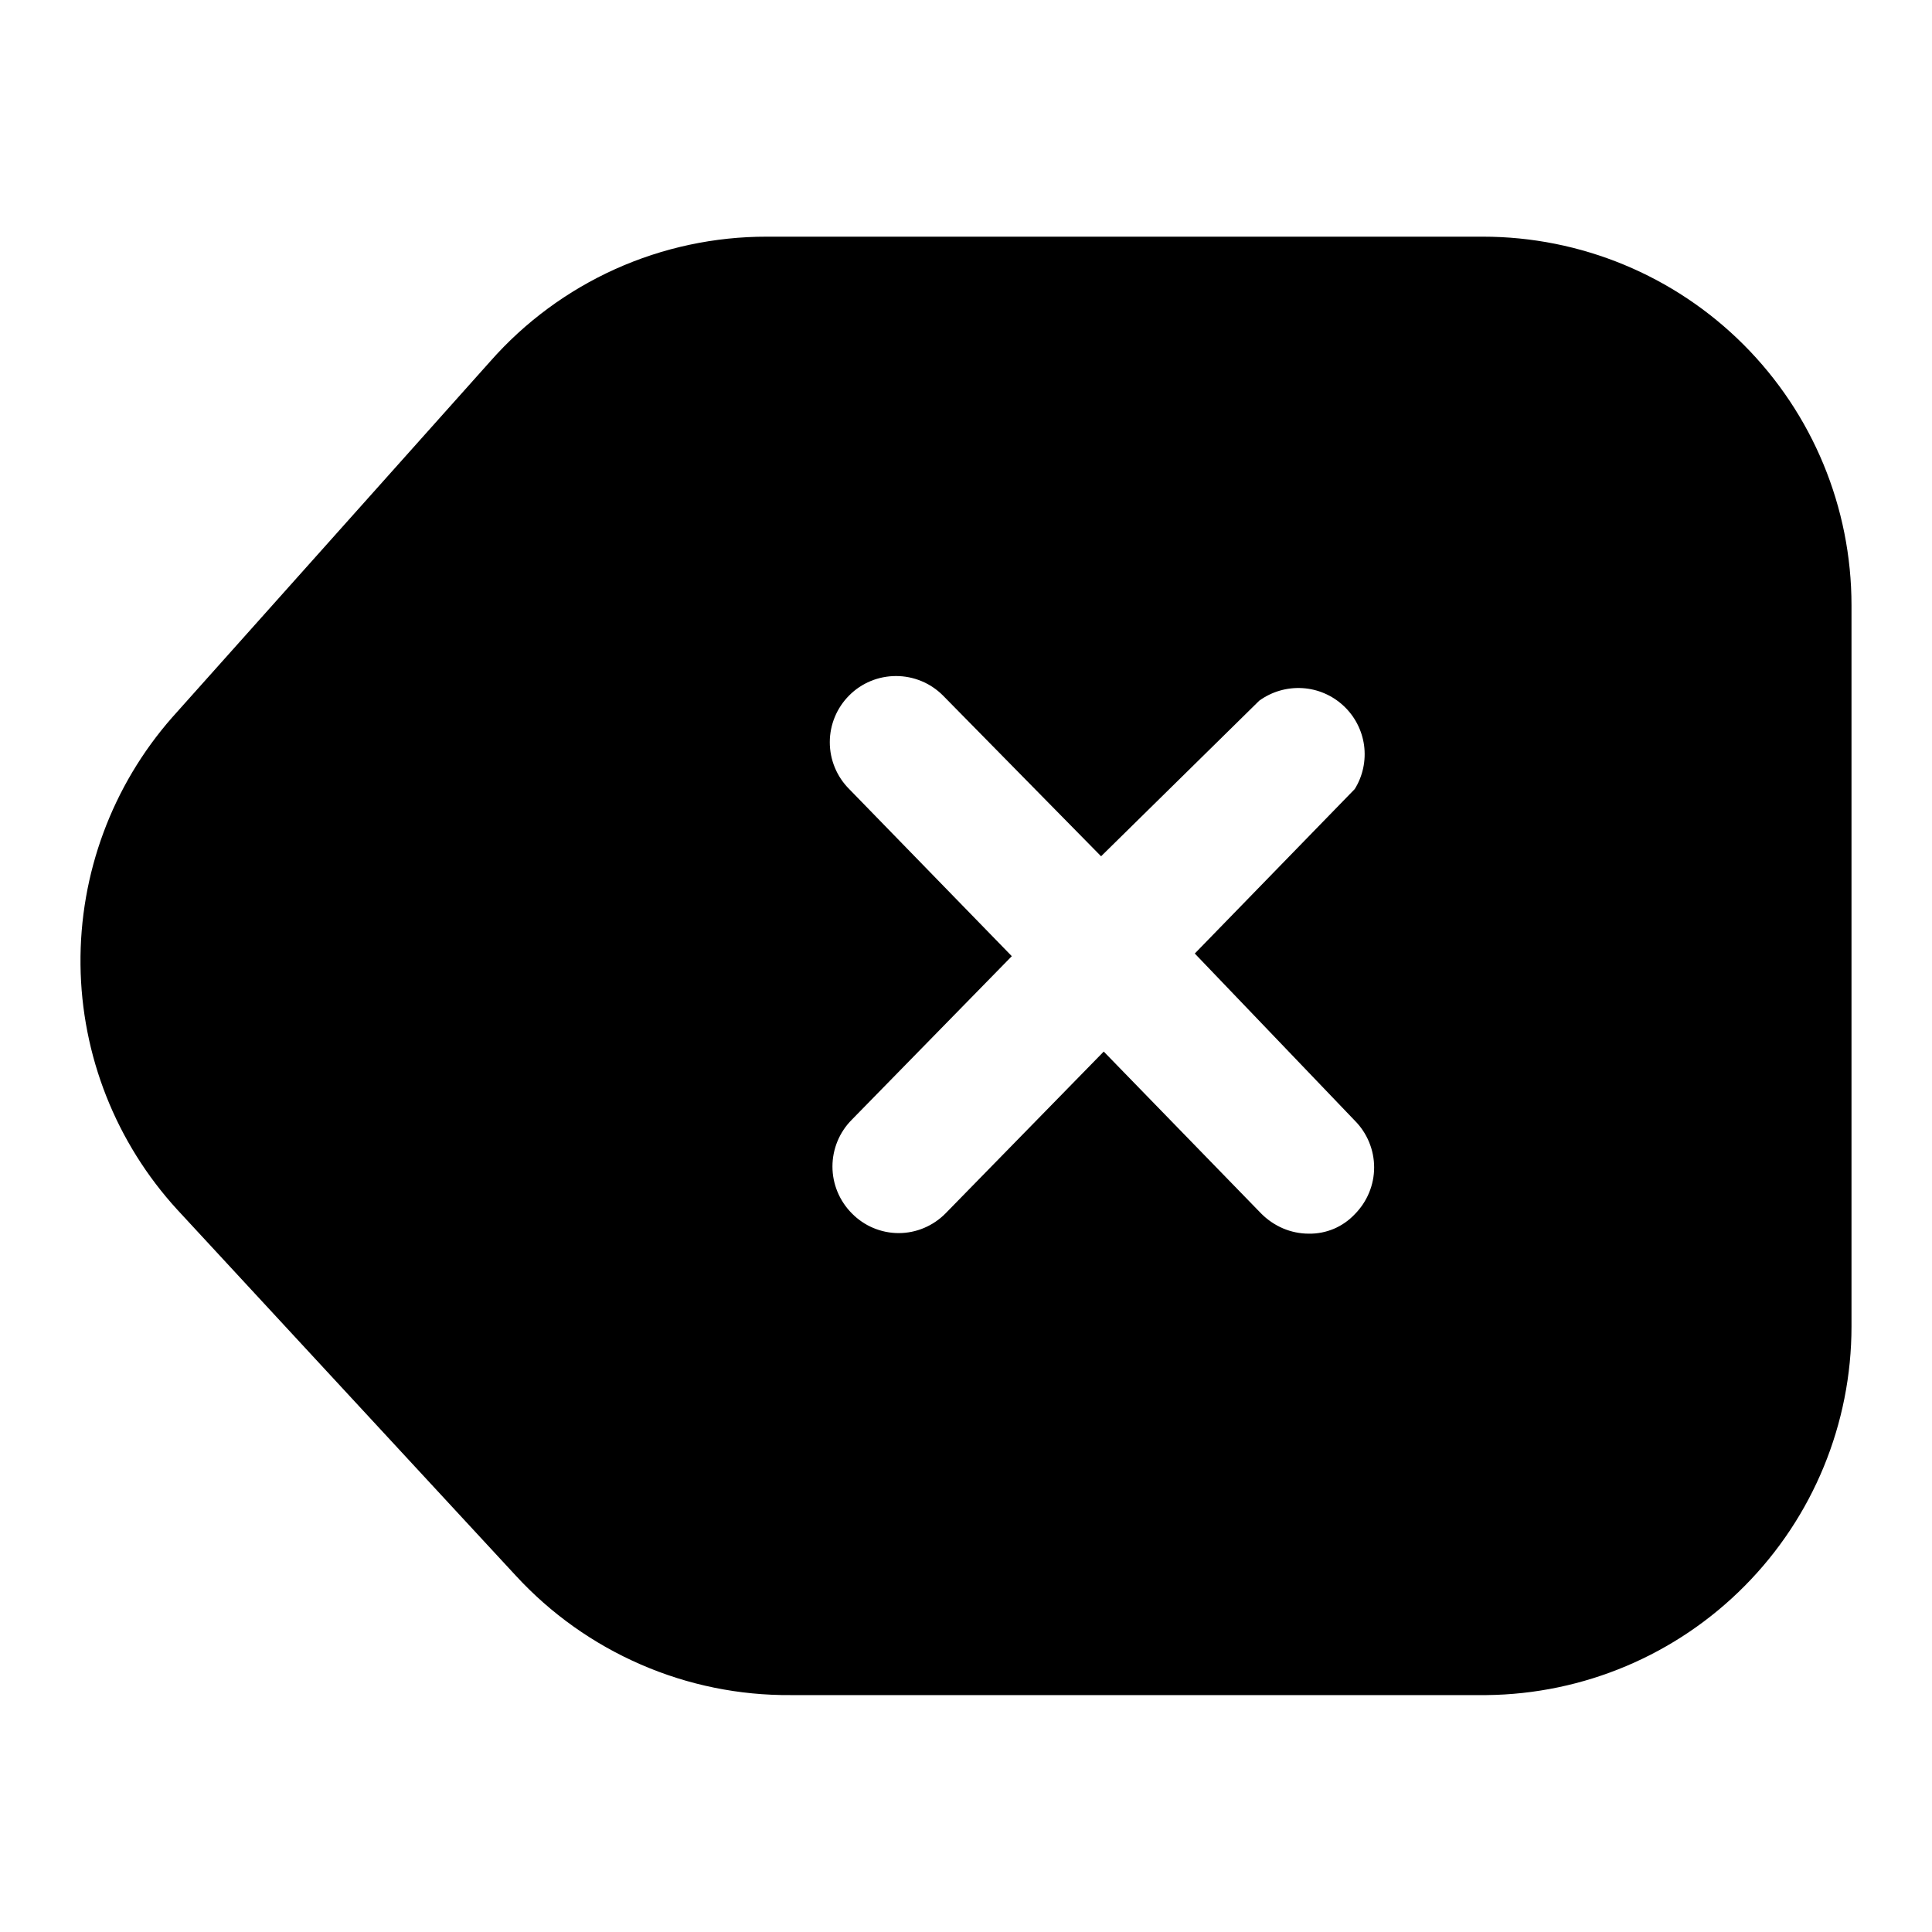 <svg width="24" height="24" viewBox="0 0 24 24" fill="none" xmlns="http://www.w3.org/2000/svg">
<path d="M18.421 2.94H9.528C8.878 2.939 8.235 3.076 7.642 3.343C7.05 3.61 6.521 4 6.091 4.488L2.138 8.913C1.393 9.761 0.988 10.855 1 11.984C1.012 13.112 1.441 14.197 2.204 15.029L6.409 19.575C6.843 20.046 7.372 20.422 7.96 20.677C8.548 20.933 9.183 21.062 9.824 21.057H18.465C19.672 21.045 20.825 20.558 21.674 19.7C22.524 18.843 23 17.685 23 16.478V7.519C23 6.304 22.518 5.14 21.659 4.281C20.8 3.422 19.636 2.94 18.421 2.94ZM16.829 13.92C16.983 14.074 17.07 14.284 17.07 14.502C17.07 14.72 16.983 14.929 16.829 15.084C16.756 15.161 16.668 15.223 16.569 15.265C16.471 15.306 16.365 15.327 16.258 15.325C16.148 15.325 16.038 15.302 15.937 15.259C15.835 15.215 15.743 15.152 15.665 15.073L13.711 13.063L11.746 15.073C11.67 15.15 11.579 15.212 11.479 15.254C11.38 15.296 11.272 15.318 11.164 15.318C11.055 15.318 10.948 15.296 10.848 15.254C10.748 15.212 10.658 15.15 10.582 15.073C10.428 14.918 10.341 14.709 10.341 14.491C10.341 14.273 10.428 14.063 10.582 13.909L12.569 11.878L10.549 9.802C10.395 9.648 10.308 9.439 10.308 9.22C10.308 9.002 10.395 8.793 10.549 8.639C10.703 8.484 10.912 8.398 11.131 8.398C11.349 8.398 11.558 8.484 11.713 8.639L13.678 10.637L15.643 8.704C15.798 8.592 15.986 8.537 16.177 8.548C16.367 8.559 16.548 8.636 16.688 8.766C16.828 8.895 16.919 9.07 16.945 9.259C16.97 9.448 16.93 9.64 16.829 9.802L14.842 11.845L16.829 13.92Z" fill="black"/>
</svg>
